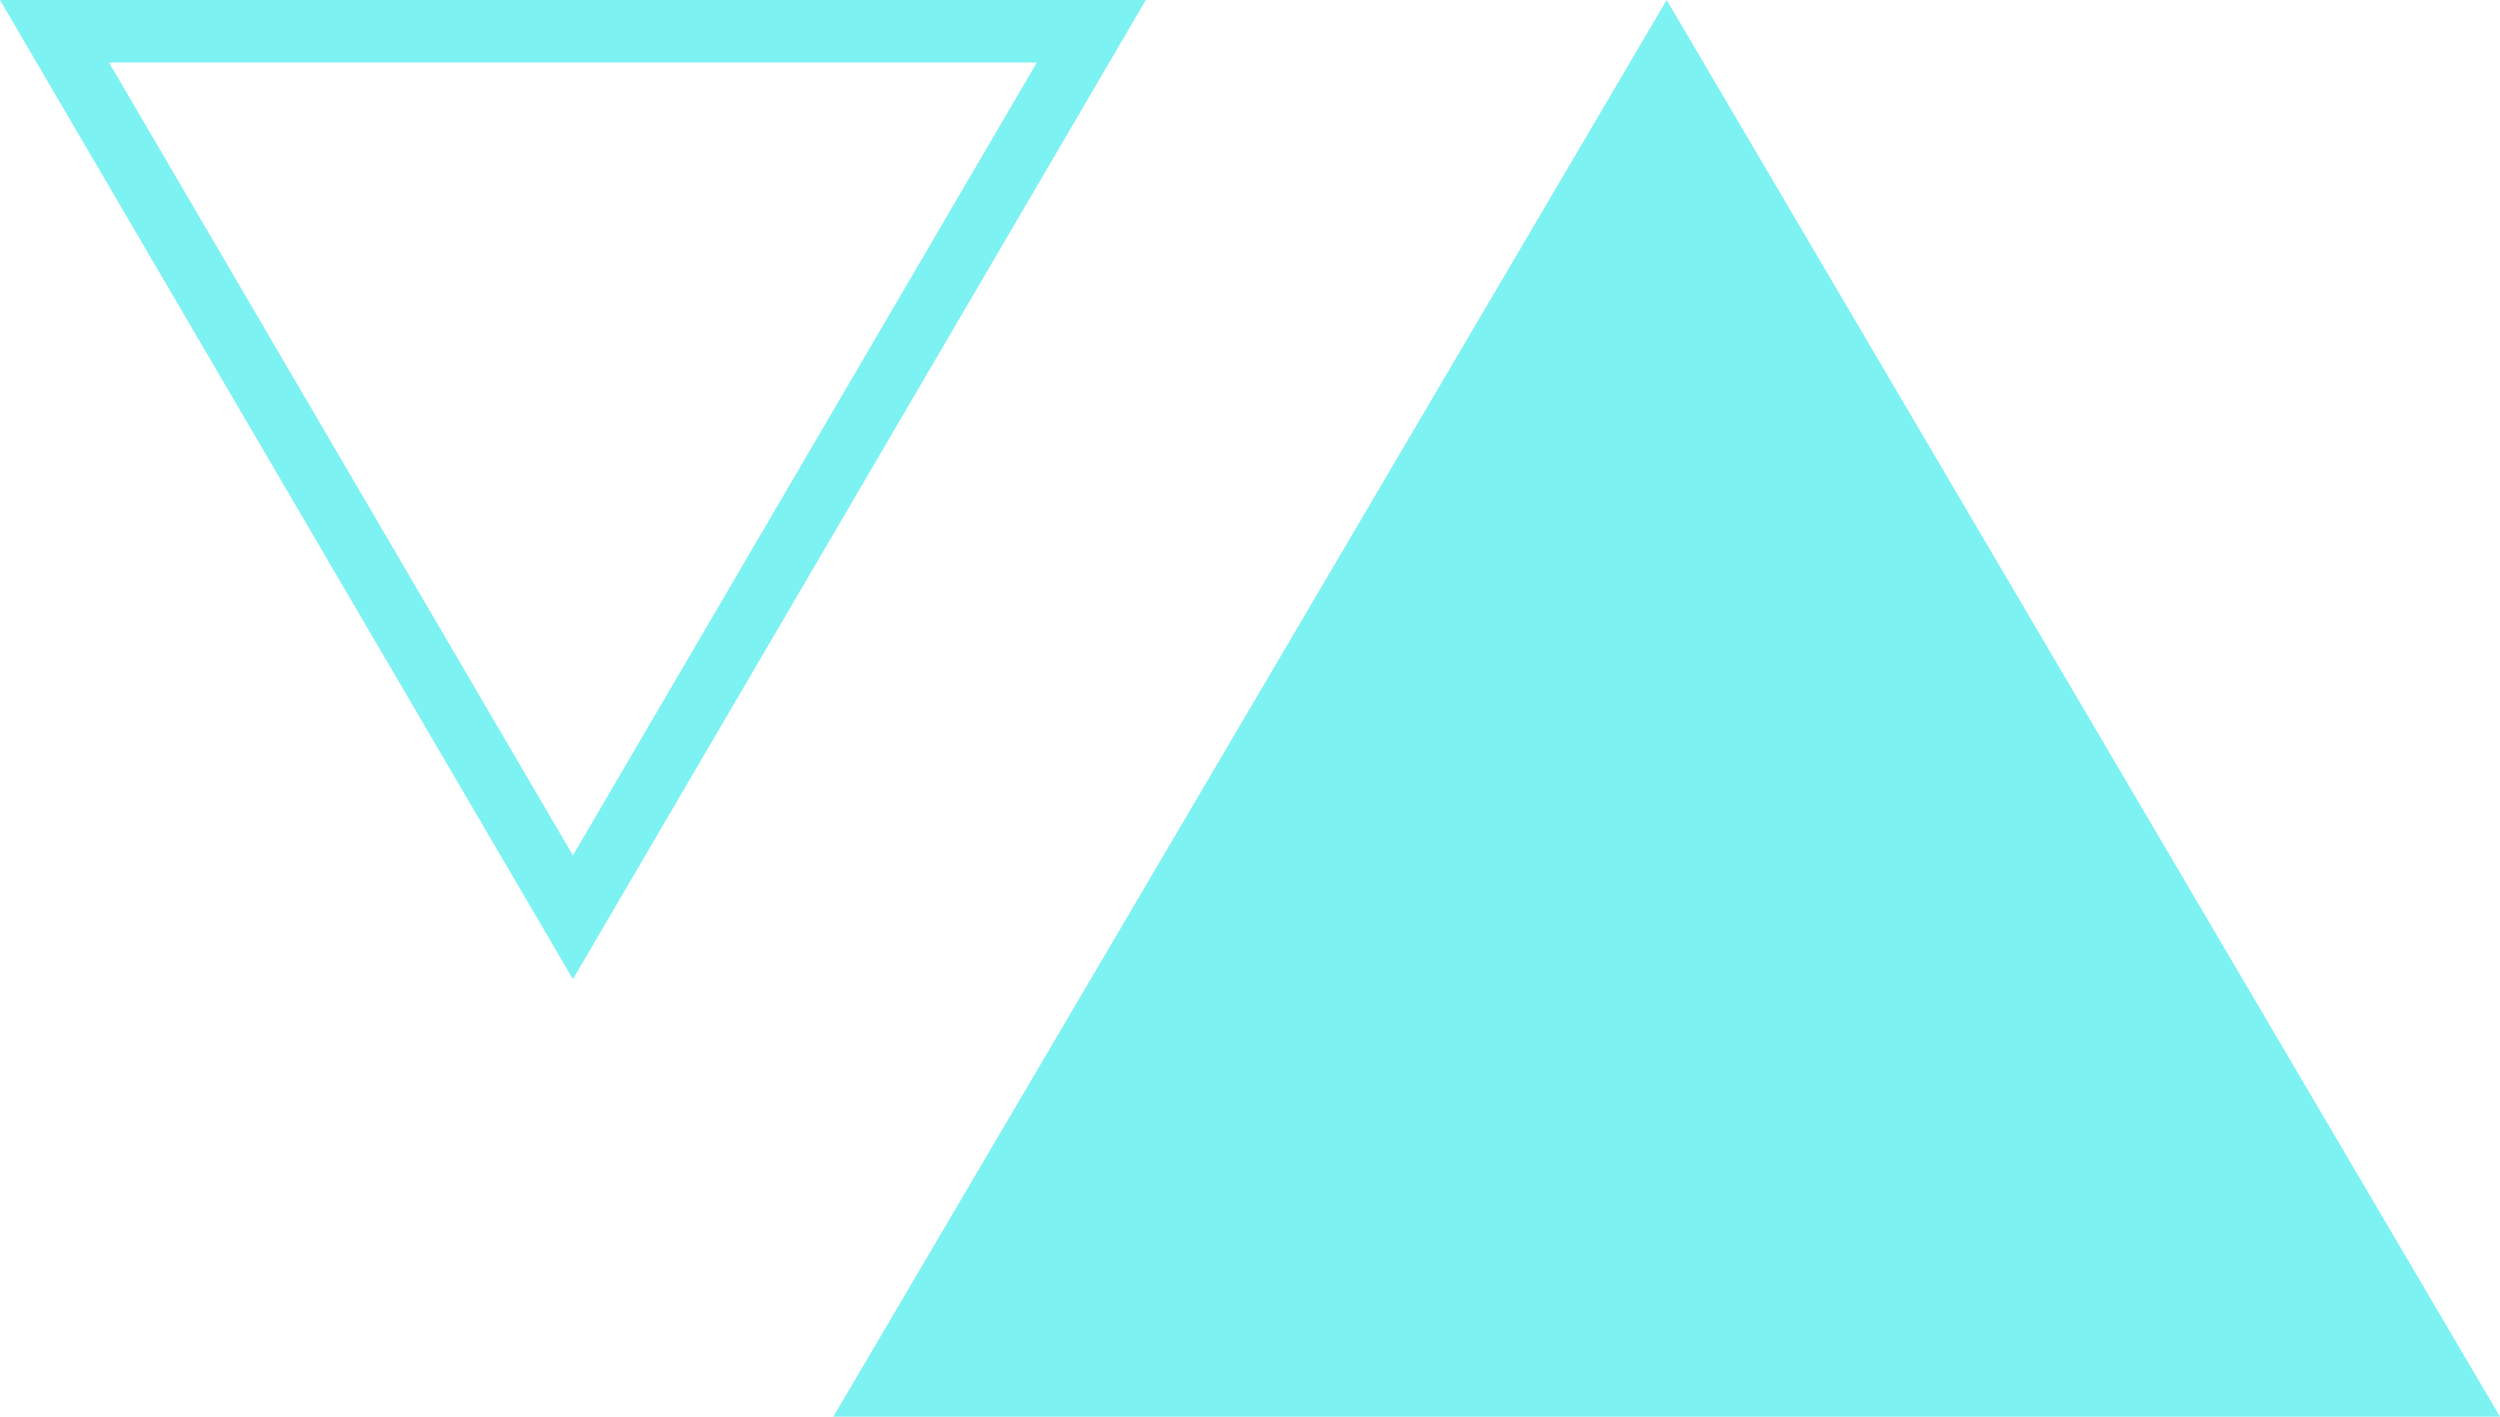 <svg xmlns="http://www.w3.org/2000/svg" width="120" height="68" viewBox="0 0 120 68">
  <g id="icon" transform="translate(-1742 -206)">
    <path id="Polygon_1" data-name="Polygon 1" d="M40,0,80,68H0Z" transform="translate(1782 206)" fill="#7df2f3"/>
    <g id="Polygon_2" data-name="Polygon 2" transform="translate(1797 253) rotate(180)" fill="none">
      <path d="M27.5,0,55,47H0Z" stroke="none"/>
      <path d="M 27.5 5.94 L 5.231 44 L 49.769 44 L 27.5 5.94 M 27.5 0 L 55 47 L 0 47 L 27.5 0 Z" stroke="none" fill="#7df2f3"/>
    </g>
  </g>
</svg>
